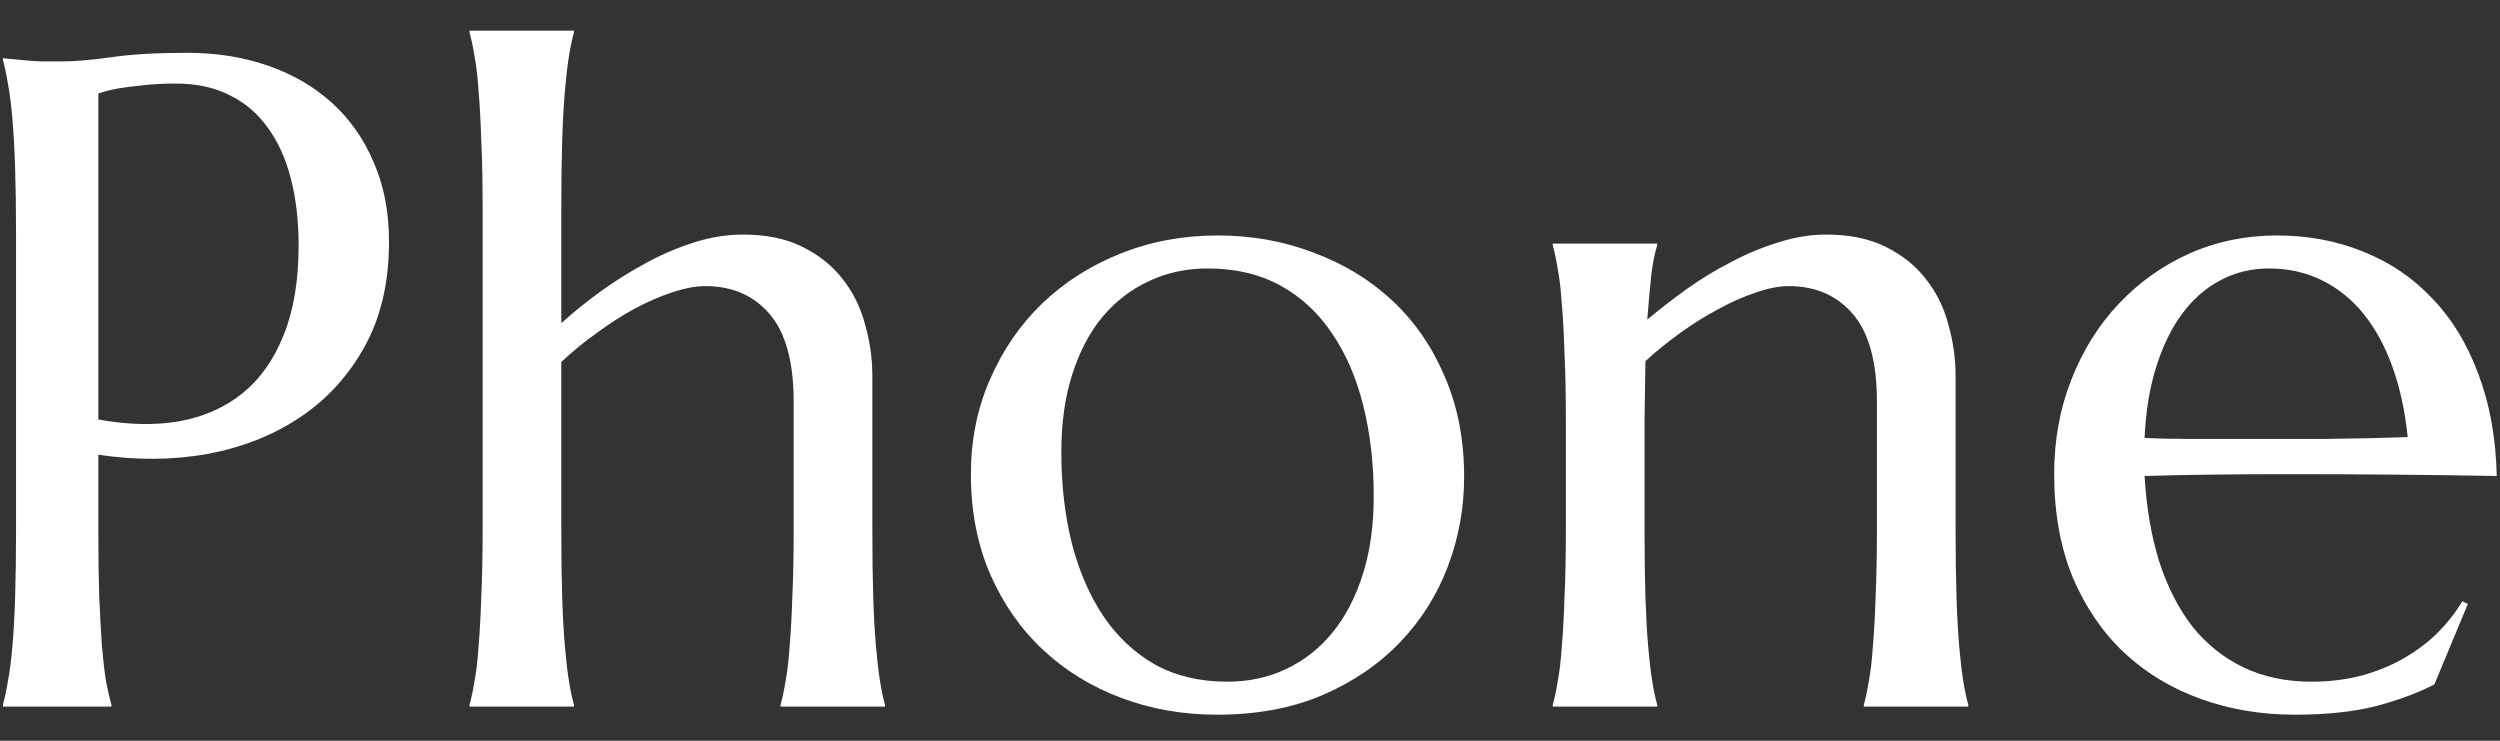 <svg width="81" height="24" viewBox="0 0 81 24" fill="none" xmlns="http://www.w3.org/2000/svg">
<rect x="0" y="0" width="81" height="24" fill="#333333" stroke="none"/>
<path d="M3.186 13.591C4.143 13.767 5.017 13.786 5.808 13.649C6.608 13.503 7.292 13.2 7.858 12.741C8.435 12.273 8.879 11.643 9.191 10.852C9.514 10.06 9.675 9.094 9.675 7.951C9.675 7.16 9.592 6.442 9.426 5.798C9.26 5.144 9.011 4.592 8.679 4.143C8.356 3.684 7.946 3.332 7.448 3.088C6.95 2.834 6.369 2.707 5.705 2.707C5.285 2.707 4.919 2.727 4.606 2.766C4.294 2.795 4.03 2.829 3.815 2.868C3.562 2.917 3.352 2.971 3.186 3.029V13.591ZM0.095 1.887C0.29 1.906 0.495 1.926 0.71 1.945C0.896 1.965 1.101 1.979 1.325 1.989C1.56 1.989 1.799 1.989 2.043 1.989C2.424 1.989 2.937 1.945 3.581 1.857C4.235 1.76 5.065 1.711 6.071 1.711C7.009 1.711 7.873 1.848 8.664 2.121C9.465 2.395 10.158 2.795 10.744 3.322C11.33 3.85 11.784 4.494 12.106 5.256C12.438 6.008 12.604 6.867 12.604 7.834C12.604 9.133 12.346 10.256 11.828 11.203C11.31 12.15 10.617 12.917 9.748 13.503C8.879 14.089 7.878 14.489 6.745 14.704C5.612 14.909 4.426 14.919 3.186 14.733V17.165C3.186 17.995 3.195 18.723 3.215 19.348C3.244 19.963 3.273 20.495 3.303 20.944C3.342 21.394 3.386 21.77 3.435 22.072C3.493 22.375 3.552 22.629 3.61 22.834V22.893H0.095V22.834C0.153 22.629 0.207 22.375 0.256 22.072C0.314 21.77 0.363 21.394 0.402 20.944C0.441 20.495 0.471 19.963 0.49 19.348C0.51 18.723 0.52 17.995 0.52 17.165V7.629C0.52 6.799 0.51 6.076 0.49 5.461C0.471 4.836 0.441 4.299 0.402 3.85C0.363 3.391 0.314 3.01 0.256 2.707C0.207 2.404 0.153 2.15 0.095 1.945V1.887ZM25.715 13.02C25.715 11.73 25.456 10.783 24.939 10.178C24.421 9.572 23.727 9.27 22.858 9.27C22.536 9.27 22.175 9.338 21.774 9.475C21.384 9.602 20.979 9.777 20.559 10.002C20.148 10.227 19.738 10.49 19.328 10.793C18.918 11.086 18.537 11.398 18.186 11.73V17.165C18.186 17.995 18.195 18.723 18.215 19.348C18.234 19.963 18.264 20.495 18.303 20.944C18.342 21.394 18.386 21.77 18.435 22.072C18.483 22.375 18.537 22.629 18.596 22.834V22.893H15.212V22.834C15.271 22.629 15.324 22.375 15.373 22.072C15.432 21.77 15.476 21.394 15.505 20.944C15.544 20.495 15.573 19.963 15.593 19.348C15.622 18.723 15.637 17.995 15.637 17.165V6.721C15.637 5.891 15.622 5.168 15.593 4.553C15.573 3.928 15.544 3.391 15.505 2.941C15.476 2.492 15.432 2.116 15.373 1.813C15.324 1.511 15.271 1.257 15.212 1.052V0.993H18.596V1.052C18.537 1.257 18.483 1.511 18.435 1.813C18.386 2.116 18.342 2.492 18.303 2.941C18.264 3.391 18.234 3.928 18.215 4.553C18.195 5.168 18.186 5.891 18.186 6.721V10.471C18.576 10.119 19.006 9.772 19.475 9.431C19.953 9.089 20.446 8.781 20.954 8.508C21.462 8.234 21.98 8.015 22.507 7.849C23.034 7.683 23.552 7.6 24.06 7.6C24.821 7.6 25.466 7.731 25.993 7.995C26.53 8.259 26.965 8.605 27.297 9.035C27.639 9.465 27.883 9.958 28.029 10.515C28.186 11.062 28.264 11.618 28.264 12.185V17.165C28.264 17.995 28.273 18.723 28.293 19.348C28.312 19.963 28.342 20.495 28.381 20.944C28.42 21.394 28.464 21.77 28.513 22.072C28.561 22.375 28.615 22.629 28.674 22.834V22.893H25.29V22.834C25.349 22.629 25.402 22.375 25.451 22.072C25.51 21.77 25.554 21.394 25.583 20.944C25.622 20.495 25.651 19.963 25.671 19.348C25.7 18.723 25.715 17.995 25.715 17.165V13.02ZM31.457 15.363C31.457 14.26 31.662 13.239 32.072 12.302C32.482 11.354 33.044 10.534 33.757 9.841C34.48 9.147 35.329 8.605 36.306 8.215C37.282 7.824 38.332 7.629 39.455 7.629C40.559 7.629 41.594 7.814 42.56 8.186C43.537 8.547 44.387 9.064 45.109 9.738C45.832 10.412 46.398 11.232 46.809 12.199C47.228 13.166 47.438 14.25 47.438 15.451C47.438 16.457 47.263 17.424 46.911 18.352C46.56 19.279 46.042 20.1 45.358 20.812C44.675 21.525 43.835 22.097 42.839 22.526C41.852 22.946 40.715 23.156 39.426 23.156C38.332 23.156 37.302 22.976 36.335 22.614C35.368 22.253 34.523 21.735 33.801 21.061C33.078 20.388 32.507 19.572 32.087 18.615C31.667 17.648 31.457 16.564 31.457 15.363ZM39.763 22.087C40.456 22.087 41.091 21.95 41.667 21.677C42.253 21.403 42.756 21.008 43.176 20.49C43.596 19.973 43.923 19.343 44.157 18.601C44.392 17.858 44.509 17.019 44.509 16.081C44.509 15.026 44.397 14.05 44.172 13.151C43.947 12.243 43.61 11.462 43.161 10.808C42.722 10.144 42.165 9.626 41.491 9.255C40.817 8.884 40.031 8.698 39.133 8.698C38.44 8.698 37.805 8.835 37.228 9.108C36.652 9.372 36.149 9.758 35.72 10.266C35.3 10.773 34.973 11.398 34.738 12.141C34.504 12.873 34.387 13.708 34.387 14.646C34.387 15.7 34.499 16.682 34.724 17.59C34.958 18.498 35.3 19.289 35.749 19.963C36.198 20.627 36.755 21.149 37.419 21.53C38.093 21.901 38.874 22.087 39.763 22.087ZM60.812 13.02C60.812 11.73 60.554 10.783 60.036 10.178C59.519 9.572 58.825 9.27 57.956 9.27C57.644 9.27 57.292 9.338 56.901 9.475C56.511 9.602 56.11 9.777 55.7 10.002C55.29 10.217 54.88 10.471 54.47 10.764C54.06 11.057 53.674 11.369 53.312 11.701L53.283 13.62V17.165C53.283 17.995 53.293 18.723 53.312 19.348C53.332 19.963 53.361 20.495 53.4 20.944C53.44 21.394 53.483 21.77 53.532 22.072C53.581 22.375 53.635 22.629 53.693 22.834V22.893H50.31V22.834C50.368 22.629 50.422 22.375 50.471 22.072C50.529 21.77 50.573 21.394 50.602 20.944C50.642 20.495 50.671 19.963 50.69 19.348C50.72 18.723 50.734 17.995 50.734 17.165V13.62C50.734 12.79 50.72 12.067 50.69 11.452C50.671 10.827 50.642 10.29 50.602 9.841C50.573 9.392 50.529 9.016 50.471 8.713C50.422 8.41 50.368 8.156 50.31 7.951V7.893H53.693V7.951C53.615 8.195 53.552 8.508 53.503 8.889C53.464 9.26 53.42 9.748 53.371 10.354C53.772 10.021 54.201 9.689 54.66 9.357C55.129 9.025 55.612 8.732 56.11 8.479C56.608 8.215 57.116 8.005 57.634 7.849C58.151 7.683 58.659 7.6 59.157 7.6C59.919 7.6 60.563 7.731 61.091 7.995C61.628 8.259 62.062 8.605 62.395 9.035C62.736 9.465 62.98 9.958 63.127 10.515C63.283 11.062 63.361 11.618 63.361 12.185V17.165C63.361 17.995 63.371 18.723 63.391 19.348C63.41 19.963 63.44 20.495 63.478 20.944C63.518 21.394 63.562 21.77 63.61 22.072C63.659 22.375 63.713 22.629 63.772 22.834V22.893H60.388V22.834C60.446 22.629 60.5 22.375 60.549 22.072C60.607 21.77 60.651 21.394 60.681 20.944C60.72 20.495 60.749 19.963 60.769 19.348C60.798 18.723 60.812 17.995 60.812 17.165V13.02ZM74.348 23.156C73.264 23.156 72.248 22.985 71.301 22.644C70.353 22.302 69.528 21.804 68.825 21.149C68.122 20.485 67.565 19.67 67.155 18.703C66.755 17.727 66.555 16.613 66.555 15.363C66.555 14.26 66.74 13.239 67.111 12.302C67.482 11.354 67.995 10.534 68.649 9.841C69.304 9.147 70.065 8.605 70.935 8.215C71.814 7.824 72.761 7.629 73.776 7.629C74.782 7.629 75.715 7.805 76.574 8.156C77.434 8.498 78.176 9.001 78.801 9.665C79.436 10.319 79.934 11.135 80.295 12.111C80.666 13.078 80.866 14.182 80.895 15.422C79.792 15.402 78.689 15.388 77.585 15.378C76.481 15.368 75.334 15.363 74.143 15.363C73.293 15.363 72.463 15.368 71.652 15.378C70.852 15.388 70.129 15.402 69.484 15.422C69.543 16.438 69.699 17.355 69.953 18.176C70.217 18.996 70.573 19.699 71.022 20.285C71.481 20.861 72.033 21.306 72.678 21.618C73.332 21.931 74.069 22.087 74.89 22.087C75.456 22.087 75.988 22.023 76.486 21.896C76.994 21.76 77.453 21.574 77.863 21.34C78.273 21.105 78.64 20.832 78.962 20.52C79.284 20.197 79.558 19.851 79.782 19.48L79.958 19.567L78.874 22.175C78.347 22.448 77.717 22.683 76.984 22.878C76.252 23.064 75.373 23.156 74.348 23.156ZM72.399 14.221C73.376 14.221 74.353 14.221 75.329 14.221C76.315 14.211 77.209 14.191 78.01 14.162C77.922 13.312 77.756 12.551 77.512 11.877C77.268 11.203 76.955 10.632 76.574 10.163C76.193 9.694 75.744 9.333 75.227 9.079C74.709 8.825 74.138 8.698 73.513 8.698C72.946 8.698 72.424 8.825 71.945 9.079C71.477 9.323 71.066 9.68 70.715 10.148C70.363 10.617 70.08 11.193 69.865 11.877C69.65 12.551 69.523 13.322 69.484 14.191C69.924 14.211 70.388 14.221 70.876 14.221C71.364 14.221 71.872 14.221 72.399 14.221Z" fill="white"/>
</svg>
